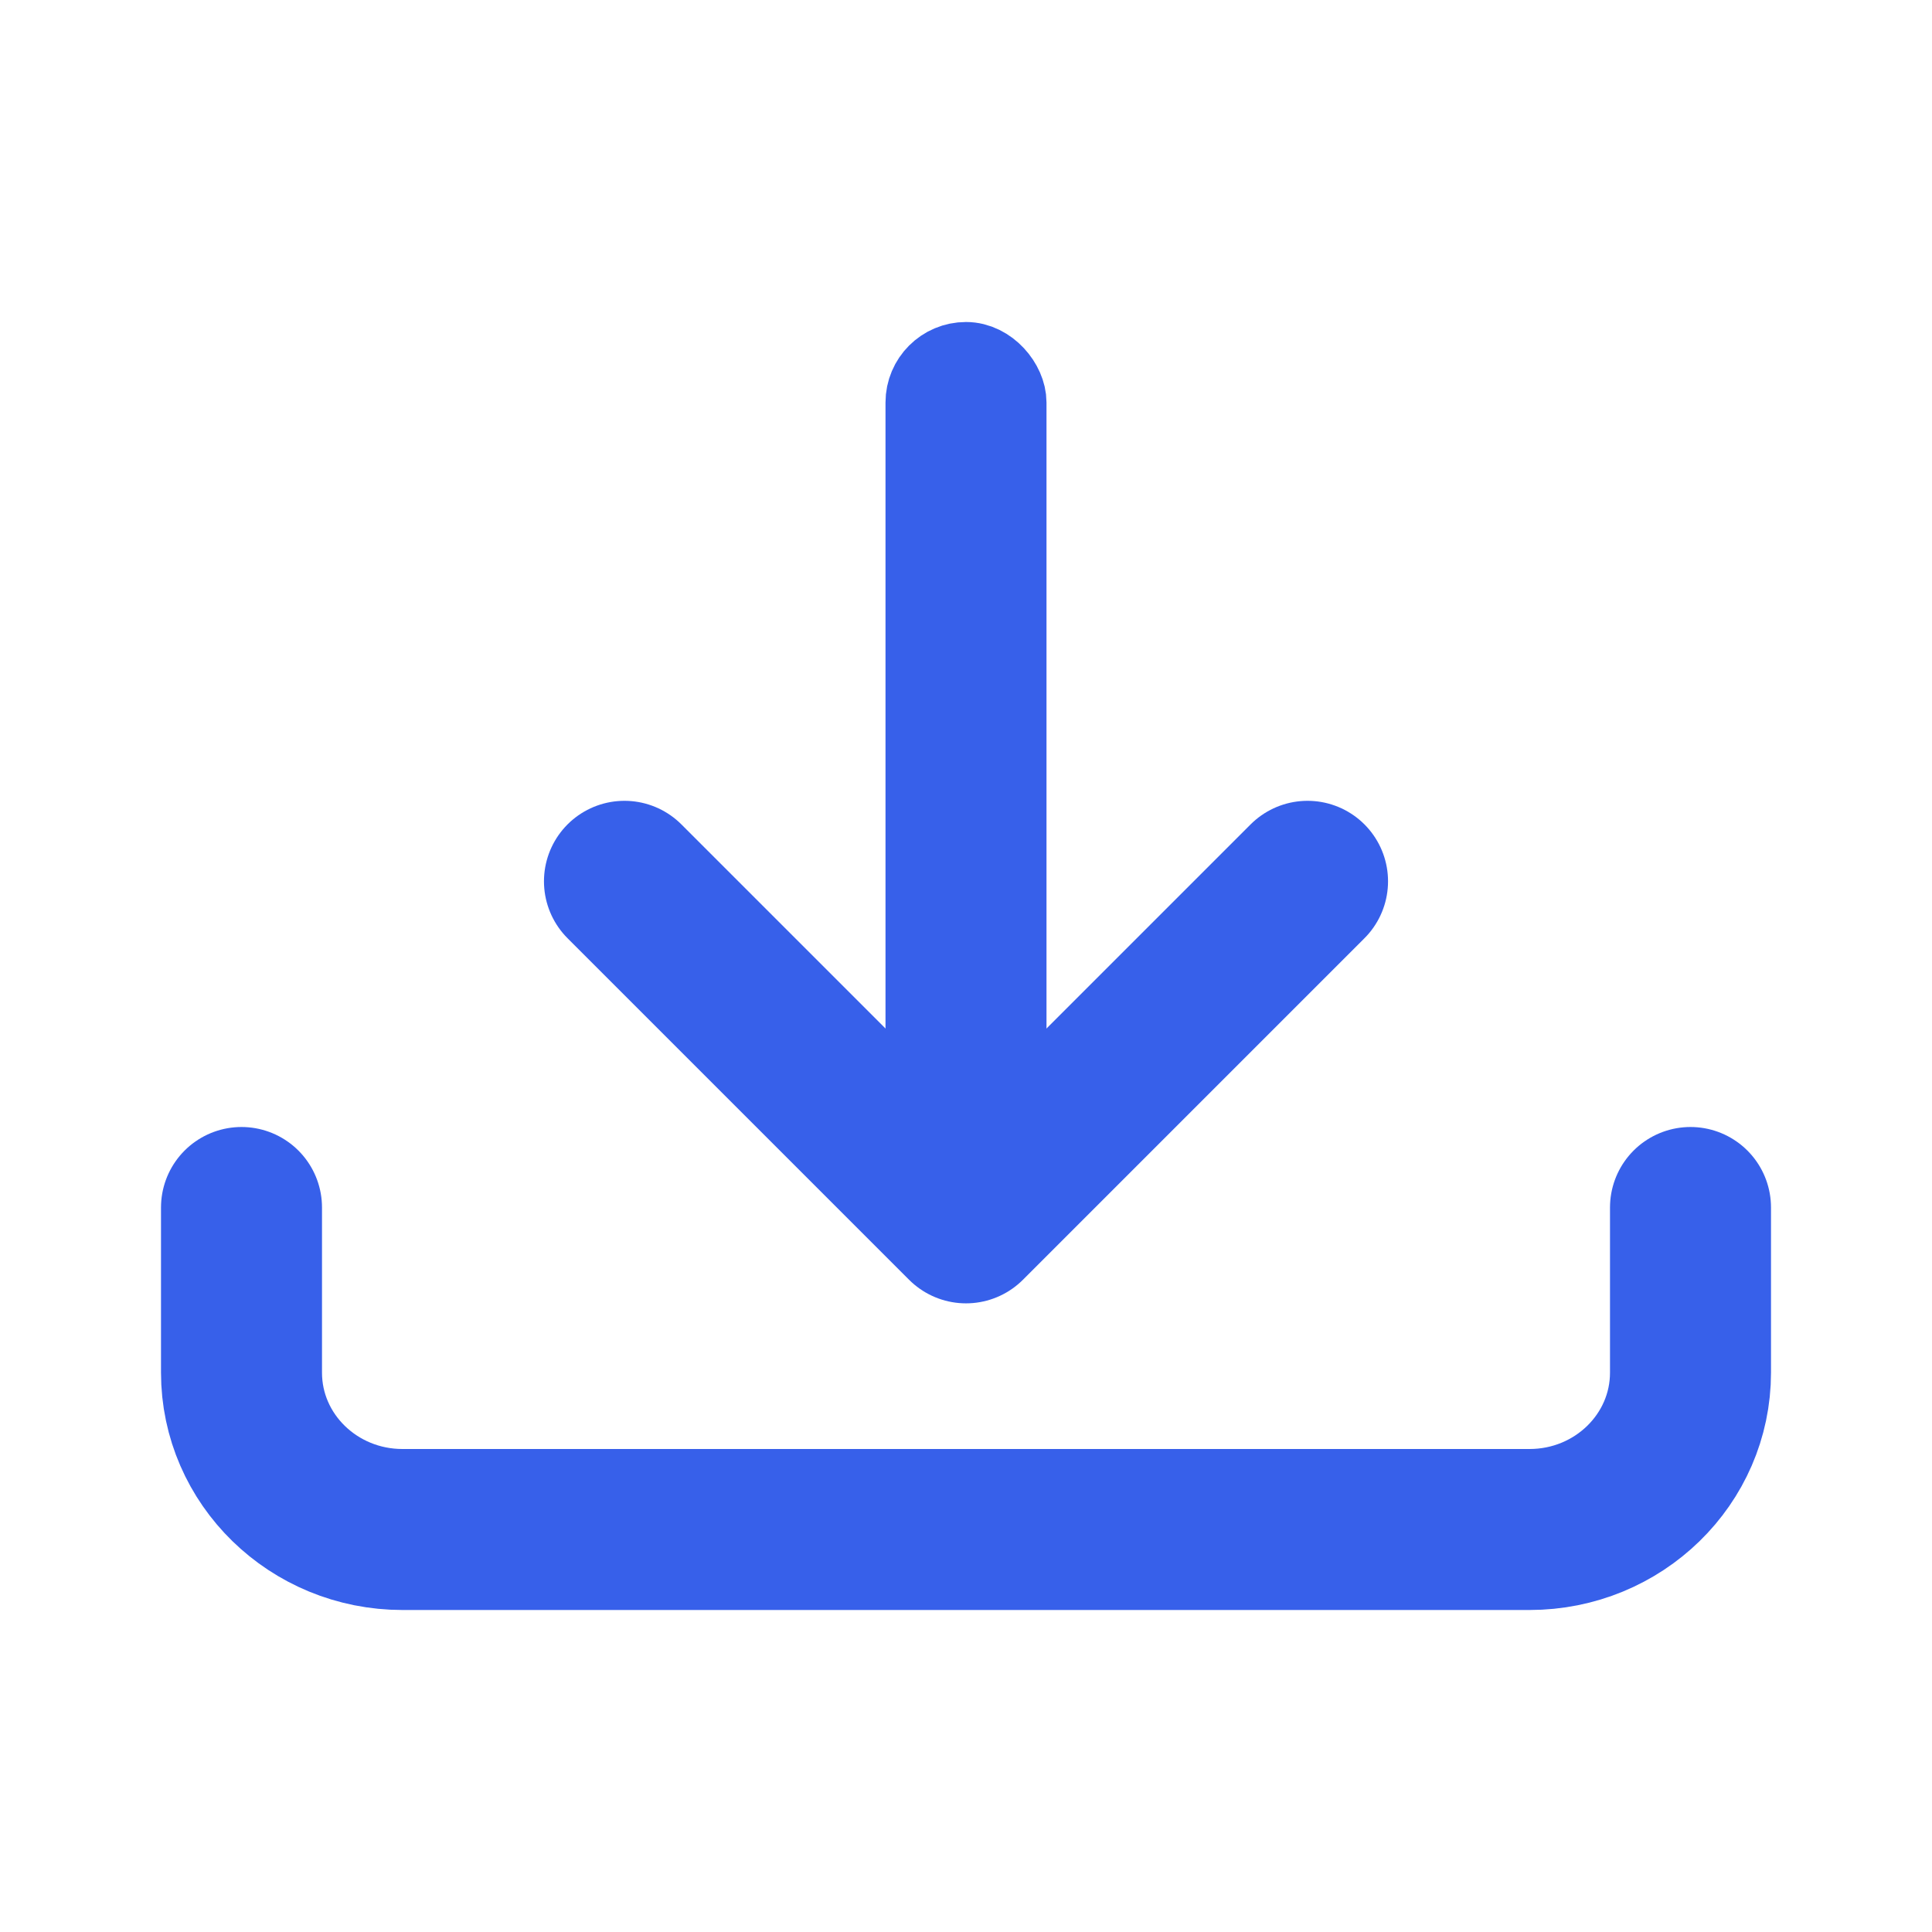 <?xml version="1.0" encoding="UTF-8"?>
<svg width="24px" height="24px" viewBox="0 0 24 24" version="1.1" xmlns="http://www.w3.org/2000/svg" xmlns:xlink="http://www.w3.org/1999/xlink">
    <!-- Generator: Sketch 60.1 (88133) - https://sketch.com -->
    <title>icon_order details_download blue_nor</title>
    <desc>Created with Sketch.</desc>
    <g id="icon_order-details_download-blue_nor" stroke="none" stroke-width="1" fill="none" fill-rule="evenodd">
        <g stroke="#3760EA">
            <path d="M21,15 L21,17.051 C21,18.127 20.105,19 19,19 L5,19 C3.895,19 3,18.127 3,17.051 L3,15" id="路径" stroke-width="2" stroke-linecap="round" stroke-linejoin="round"></path>
            <polyline id="路径" stroke-width="2" stroke-linecap="round" stroke-linejoin="round" transform="translate(12, 10.948) rotate(-45) translate(-12, -10.948) " points="15 13.948 9 13.948 9 7.948 9 7.948"></polyline>
            <rect id="矩形" x="11.5" y="4.5" width="1" height="11" rx="0.5"></rect>
        </g>
    </g>
</svg>